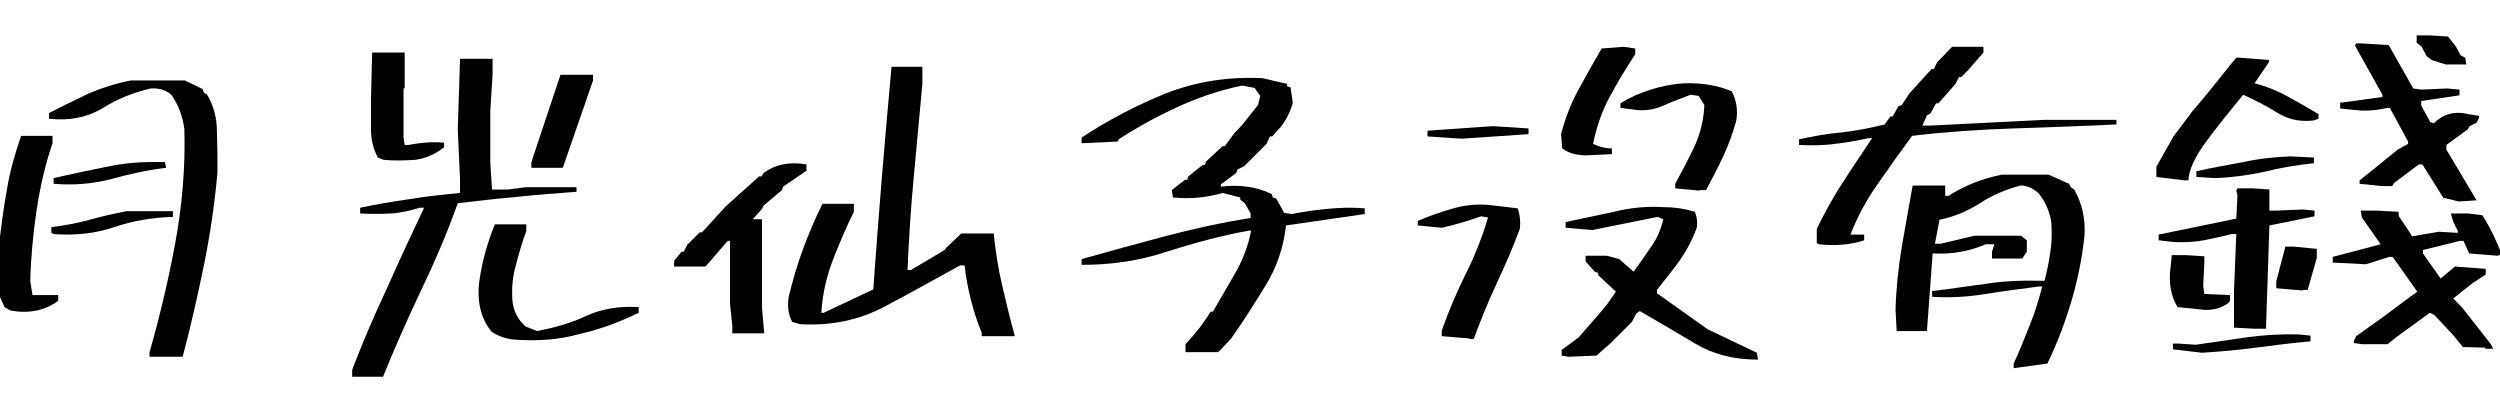 <?xml version="1.0" encoding="utf-8"?>
<!-- Generator: Adobe Illustrator 24.2.0, SVG Export Plug-In . SVG Version: 6.00 Build 0)  -->
<svg version="1.1" id="_レイヤー_2" xmlns="http://www.w3.org/2000/svg" xmlns:xlink="http://www.w3.org/1999/xlink" x="0px"
	 y="0px" viewBox="0 0 438 72" style="enable-background:new 0 0 438 72;" xml:space="preserve">
<style type="text/css">
	.st0{fill:#000;}
</style>
<g>
	<path class="st0" d="M1.8,54.4l-1-0.6l-1-2.2v-8.4c0.4-3.4,0.8-6.7,1.4-9.9c0.5-3.2,1.4-6.3,2.5-9.5h5.5v1.3
		C7.9,28.9,7,32.9,6.4,36.9c-0.6,4.1-1,8.2-1.1,12.4l0.4,2.4h4.5v1C7.9,54.4,5.1,55,1.8,54.4z M26.2,62.5v-0.8
		c1.8-6.3,3.3-12.6,4.5-19.1c1.2-6.5,1.8-13.2,1.6-20c-0.3-2.2-1-4.1-2.2-5.9c-0.9-0.9-2.2-1.3-3.7-1.2c-3,0.7-5.8,1.8-8.5,3.5
		c-2.7,1.6-5.8,2.2-9.3,1.8v-1c2.3-1.2,4.6-2.3,6.9-3.4c2.3-1,4.8-1.8,7.4-2.3h9.5l3.1,1.5l0.2,0.6l0.6,0.4c1.1,1.9,1.7,4,1.7,6.4
		c0.1,2.4,0.1,4.8,0.1,7.2c-0.5,5.6-1.3,11-2.4,16.4c-1.1,5.3-2.3,10.7-3.7,15.9H26.2z M9.4,41l-0.4-0.2v-1c2.3-0.3,4.6-0.7,6.7-1.3
		c2.2-0.6,4.3-1.1,6.5-1.5h8.1v1c-3.6,0.1-7.1,0.7-10.3,1.8C16.7,40.9,13.2,41.3,9.4,41z M9.4,32.2v-1c3.1-0.7,6.3-1.4,9.4-2
		c3.2-0.7,6.5-0.9,10.1-0.8l0.2,1c-3.3,0.4-6.5,1.1-9.7,2C16.2,32.2,12.9,32.5,9.4,32.2z"/>
	<path class="st0" d="M61.7,65.8v-1c1.6-4.2,3.6-9,6.1-14.3c2.4-5.4,4.6-10.1,6.5-14.1h-0.8c-1.6,0.5-3.3,0.9-5,1
		c-1.7,0.1-3.5,0.1-5.4,0v-1c2.8-0.6,5.7-1.1,8.6-1.5c2.9-0.5,5.9-0.8,8.9-1.1v-2.4l-0.4-8.7l0.4-12.4h5.7v2.7l-0.4,6.5v9l0.3,4.7
		h2.8l3.1-0.4h8.9v0.8c-3.5,0.3-7,0.5-10.5,0.9c-3.4,0.3-6.9,0.7-10.3,1.1c-1.6,4.5-3.7,9.6-6.4,15.2c-2.7,5.7-4.9,10.8-6.7,15.2
		H61.7z M67.2,28l-1-0.4c-0.8-1.5-1.2-3.1-1.2-4.9c0-1.8,0-3.5,0-5.3l0.2-8.2h5.7v6.1l-0.2,0.3v8.5l0.2,1.3h0.6
		c2.1-0.4,4.2-0.6,6.3-0.4v0.8c-1.5,1.2-3.1,1.9-5,2.2C71,28.1,69.1,28.2,67.2,28z M90.2,59.5c-1.5-0.1-2.9-0.6-4.1-1.4
		c-1.9-2.4-2.6-5.4-2.1-9c0.5-3.4,1.4-6.6,2.7-9.8h5.5v1.2c-0.7,1.9-1.3,3.9-1.8,5.9c-0.6,2-0.8,4.2-0.6,6.5
		c0.2,1.6,0.9,3.1,2.3,4.3l2,0.8c3.1-0.6,6-1.4,8.7-2.7c2.7-1.2,5.7-1.7,9.1-1.5v1c-3.3,1.6-6.7,2.9-10.3,3.7
		C98.1,59.5,94.3,59.8,90.2,59.5z M93.1,29.4v-1l5.1-15.3h5.7v1l-5.3,15.3H93.1z"/>
	<path class="st0" d="M128.3,58.3v-1.2l-0.4-3.9v-11h-0.4l-3.9,4.5h-5.5v-1l1.3-1.6h0.4l0.6-1.2l2.2-2.2h0.4l4.1-4.5l5.9-5.3h0.4
		l0.4-0.6c2-1.5,4.5-2,7.5-1.5v1.1l-4.1,2.8l-0.2,0.6l-3.2,2.7l-0.3,0.6l-1.6,1.8h1.6v15.5l0.4,4.5H128.3z M172,58.9v-0.6
		c-0.8-1.9-1.4-3.8-1.9-5.8c-0.5-2-0.9-4-1.1-6h-0.8c-4.4,2.4-8.8,4.9-13.2,7.2c-4.5,2.4-9.4,3.4-14.8,3.1l-1.4-0.4
		c-0.7-1.3-0.9-2.8-0.6-4.5c0.7-2.8,1.5-5.6,2.5-8.3c1-2.7,2.1-5.3,3.4-7.9h5.5v1.4c-1.4,2.8-2.6,5.7-3.7,8.5
		c-1.1,2.9-1.8,5.9-2,9.2h0.4l8.7-4.1c0.4-5.7,0.9-12.2,1.5-19.6c0.6-7.4,1.2-13.8,1.7-19.4h5.4v3c-0.4,4.5-0.9,9.9-1.5,16.2
		c-0.6,6.3-0.9,11.8-1.1,16.4h0.6l5.9-3.5l0.3-0.4l2.6-2.5h5.7c0.3,3.1,0.8,6.2,1.5,9.2c0.7,3,1.4,5.9,2.2,8.8H172z"/>
	<path class="st0" d="M207.7,61.3v-1c1.7-1.8,3.2-3.7,4.4-5.7h0.4c1.3-2.3,2.7-4.6,4-6.9c1.3-2.3,2.2-4.7,2.7-7.3h-0.4
		c-4.9,0.9-9.7,2.2-14.4,3.7c-4.8,1.6-9.7,2.3-14.9,2.3v-1c4.9-1.4,9.7-2.7,14.6-4c4.9-1.3,9.9-2.4,15-3.2v-0.8l-1-1.8l-0.8-0.6
		v-0.4l-3.1-0.8c-2.7,0.8-5.6,1.1-8.7,0.8l-0.2-1.3l2.3-1.8h0.4l0.2-0.6l2.5-2h0.4l0.2-0.6l2.9-2.7h0.4l1.6-2.2l1.5-1.6l2.7-3.4
		l0.4-1.6l-1-1.4l-2.2-0.4c-3.9,0.8-7.7,2.1-11.2,3.7c-3.5,1.6-7,3.5-10.4,5.7l-0.2,0.4l-6.3,0.3v-1c4.7-3.1,9.7-5.7,14.9-7.8
		c5.2-2,10.8-2.9,16.8-2.6l4.3,1v0.4l0.6,0.2l0.4,2.7c-0.4,1.5-1.1,2.9-2,4.1l-1.6,1.8h-0.4l-0.6,1.3l-3.9,3.9l-1.2,0.6l-0.2,0.6
		l-2.7,2v0.4c3.3-0.4,6.2,0,8.9,1.3l0.2,0.6l0.6,0.2l1.4,2.5l1.3,0.2c2-0.4,4.1-0.7,6.2-0.9c2.1-0.2,4.3-0.3,6.6-0.1v1l-13.8,2
		c-0.4,3.8-1.6,7.3-3.5,10.4c-1.9,3.1-3.9,6.3-6.1,9.4l-1.3,1.4l-1,1H207.7z"/>
	<path class="st0" d="M257.5,59.3l-4.9-0.4v-1c1.2-3.4,2.6-6.7,4.2-9.9s2.9-6.5,3.9-9.9l-1.2-0.2c-2.3,0.8-4.6,1.5-6.9,2l-4.2-0.4
		v-0.8c1.9-0.8,3.8-1.5,5.9-2.1c2-0.6,4.2-0.9,6.5-0.7l5.1,0.6c0.4,1.1,0.5,2.3,0.4,3.5c-1.2,3.3-2.6,6.5-4.1,9.7
		c-1.5,3.2-2.8,6.4-4,9.7H257.5z M256.1,24.3l-6-0.4v-1l11.4-0.8l6.3,0.4v1L256.1,24.3z M278.4,27.2c-1.9,0.1-3.5-0.3-4.7-1.2
		l-0.2-2.5c0.7-2.7,1.7-5.3,3-7.7s2.7-4.9,4.1-7.3l3.9-0.3l2,0.3v1c-1.6,2.4-3.1,4.9-4.5,7.5c-1.4,2.6-2.3,5.3-2.9,8.2
		c1,0.5,2.1,0.8,3.3,0.8v1L278.4,27.2z M307.9,63c-4.1,0-7.7-0.9-10.9-2.8c-3.2-1.9-6.4-3.8-9.7-5.7l-0.6,0.4l-0.8,1.5l-2.9,2.9
		l-0.8,0.8l-2.5,2.2l-4.9,0.2l-1.2-0.2v-1l3-2.2l3.9-4.5l1-1.2l1.6-2.3l-3.1-2.9v-0.4l-0.6-0.2l-1.6-1.8v-1h3.7l2.2,0.6l2.5,2.2
		c1.1-1.5,2.1-2.9,3.1-4.4c1-1.4,1.7-3,2.1-4.8l-1-0.4L279,40.3l-4.7-0.4v-1c2.9-0.6,5.7-1.2,8.5-1.8c2.8-0.7,5.7-1,8.8-0.8
		c1.9,0,3.7,0.3,5.3,0.8c0.4,0.8,0.5,1.7,0.4,2.7c-0.9,2.6-2.3,5-4.1,7.3l-2.9,3.7v0.6l0.6,0.4l8.3,5.9l8.6,4.1l0.2,1.2H307.9z
		 M297.8,33.4l-4.3-0.4v-0.8c1.2-2.2,2.3-4.3,3.4-6.6c1-2.2,1.6-4.6,1.7-7.2l-1-1.6l-1.4-0.2c-1.6,0.6-3.2,1.2-4.8,1.9
		c-1.5,0.7-3.3,1-5.2,0.7l-2.3-0.3v-0.8c1.6-1,3.4-1.8,5.3-2.4c1.9-0.6,3.9-1,5.9-1.1c3-0.1,5.7,0.3,8.3,1.4
		c0.8,1.5,1.1,3.2,0.8,5.1c-0.6,2.2-1.3,4.2-2.3,6.3c-0.9,2-2,4-3,5.9H297.8z"/>
	<path class="st0" d="M318.7,42.8l-0.4-0.2v-2.5c1.1-2.3,2.3-4.5,3.7-6.8c1.4-2.2,2.9-4.5,4.4-6.7l1.6-2.4h-0.6
		c-1.9,0.4-3.9,0.8-5.9,1c-2,0.3-4.1,0.3-6.3,0.2v-1c2.4-0.5,4.9-1,7.5-1.2c2.6-0.3,5.1-0.8,7.5-1.4l1-1.4h0.4l1-1.8l0.6-0.2l1.3-2
		l3.9-4.3h0.4l0.6-1.2l2.6-2.7h5.5v1l-2.7,3.1l-1.2,1.2h-0.4l-0.6,1.2l-1.4,1.6l-1.6,1.8h-0.4l-1,1.8l-0.6,0.3l-0.8,1.8h1.4l19.8-1
		h12.8v0.8c-6,0.3-12,0.5-18,0.7c-6,0.2-12,0.6-17.8,1.3c-2,2.7-4,5.5-6,8.4c-2,2.8-3.6,5.8-4.8,8.9h2.4v1
		C324.2,42.9,321.5,43.1,318.7,42.8z M352.8,64.5v-0.8c1-2.2,1.9-4.4,2.8-6.7c0.9-2.2,1.6-4.5,2.2-6.8h-0.6
		c-3.1,0.4-6.2,0.8-9.3,1.3c-3,0.5-6.2,0.7-9.4,0.5v-1c3.3-0.4,6.5-0.9,9.6-1.3c3.2-0.5,6.5-0.6,10.1-0.5c0.4-1.6,0.8-3.3,1-5
		c0.3-1.7,0.3-3.4,0.2-5.2c-0.3-1.9-1-3.6-2.2-5.1c-1-0.9-2-1.4-3.2-1.4c-2.6,0.7-5,1.7-7.1,3.1c-2.2,1.4-4.6,2.4-7.1,2.9l-0.8,4.2
		h1l5.9-1.4h8.2l1,0.8v2l-0.8,1.2h-5.3v-1.2l0.4-1.3h-1.5c-2.8,1.2-5.9,1.8-9.3,1.6l-1,13.6h-5.3l-0.2-3.7c0.1-3.8,0.5-7.4,1.1-11.1
		c0.6-3.6,1.3-7.2,1.9-10.7h5.7v1.8h0.6c2.8-1.8,5.9-3,9.3-3.7h8.2l3.6,1.6l0.3,0.6l0.6,0.4c1.4,2.5,2,5.2,1.8,8.1
		c-0.4,3.9-1.2,7.8-2.3,11.5c-1.1,3.7-2.5,7.4-4.2,10.9L352.8,64.5z"/>
	<path class="st0" d="M382.7,31.6l-4.9-0.6v-1.8l3-5.3l3.3-4.4c1.4-1.6,3.7-4.4,6.7-8.2l1-1.2h0.4l5.3,0.4v0.4l-2.5,3.7
		c2,0.5,4,1.3,5.8,2.3c1.8,1,3.6,2,5.4,3.1v0.8l-0.8,0.3c-2.5,0.3-4.6-0.2-6.5-1.4c-1.9-1.2-3.9-2.2-5.9-3.1
		c-2.2,2.7-4.4,5.4-6.4,8.1c-2,2.7-3.1,5-3.2,6.9H382.7z M395.1,57.6l-3.7-0.2v-6.5l0.4-9.9h-0.8c-1.6,0.4-3.3,0.8-4.9,1.1
		c-1.6,0.3-3.4,0.4-5.3,0.3l-2.6-0.3v-1l13.6-2.8l0.2-4.1l-0.2-0.8l0.2-0.4h2.7l2.9,0.2v3.7h1.2l4.7-0.2l2,0.2v1l-7.9,1.6L397,57.6
		H395.1z M385.4,54.2l-3.9-0.4c-1.2-2-1.6-4.4-1.2-7.1l0.2-2h2.5l3.2,0.2V46l-0.2,4.1l0.2,1.4l4.5,0.2v1l-0.3,0.4
		C389,54.1,387.3,54.5,385.4,54.2z M385.8,61.8l-5.1-0.6v-1h1l3,0.2c3-0.4,6-0.9,8.9-1.3s6-0.6,9.2-0.5l2,0.2v1
		c-3.3,0.3-6.4,0.7-9.5,1.1C392.3,61.3,389.1,61.6,385.8,61.8z M388.1,31.2l-3.3-0.2v-1c2.7-0.6,5.5-1.1,8.2-1.6
		c2.7-0.6,5.5-0.9,8.3-1l4.1,0.2v1c-3,0.3-5.9,0.8-8.7,1.5C393.9,30.7,391,31.1,388.1,31.2z M403.5,50.9l-4.7-0.4v-1.2l1.6-6.1h1.4
		l4.1,0.4v1.6l-1.6,5.6H403.5z M435.4,60.9l-3.9-0.1l-1.8-2.2l-3.2-3.4l-0.8-0.4l-5.9,4.3l-1.5,1.2h-4.5l-1.4-0.2v-0.4l0.4-0.8
		l4.9-3.5l4.7-3.5l1.1-0.8l-4.3-6.1h-0.6l-4.1,1.3l-5.8-0.3v-1l8.4-2.2l-3.3-4.7l-0.2-1.2h2.7l3.9,0.2l0.1,0.8l1.8,2.7l0.5,0.8
		l4.7-0.8l3.3,0.2v-0.4c-0.6-1-1-2-1.2-3h3l2.5,0.3c1.4,2.2,2.5,4.5,3.4,6.9l-0.8,0.2l-4.9-0.4l-1-2.2h-0.6l-6.5,1.6v0.6l3.1,4.4
		l2.5-2.1l5.4,0.4v1l-2.3,1.5l-3.4,2.7l1.5,1.5l5.1,6.5l0.4,0.8H435.4z M430.8,35.3l-2.5-0.6h-0.2l-3.7-5.9h-0.6l-4.3,3.2l-0.4,0.6
		h-1.8l-3.9-0.4v-0.6l2.5-2l4.2-3.4l1.8-1v-0.4l-3.2-5.9h-0.4c-1.8,0.4-3.6,0.6-5.5,0.4L410,19v-1l7.4-1v-0.4L412.6,8l0.2-0.4h0.8
		l4.9,0.3l4.3,7.6l1.4,0.2l4.5-0.2l2.2,0.2v1l-6.7,1v0.8l1.6,2.9l0.6,0.2c1.6-1.6,3.6-2.2,6.1-1.6l1.8,0.3v0.4l-0.4,0.8l-1.2,0.6
		l-0.4,0.6l-3.7,2.7v0.8l5.3,8.9L430.8,35.3z M428.5,11.3l-2.5-0.8l-0.8-0.6l-1-1.8l-0.8-0.6V6.2h2.3l3.2,0.2l1.4,1.8l0.8,1.5
		l0.8,0.4l0.2,1.2H428.5z"/>
</g>
</svg>
